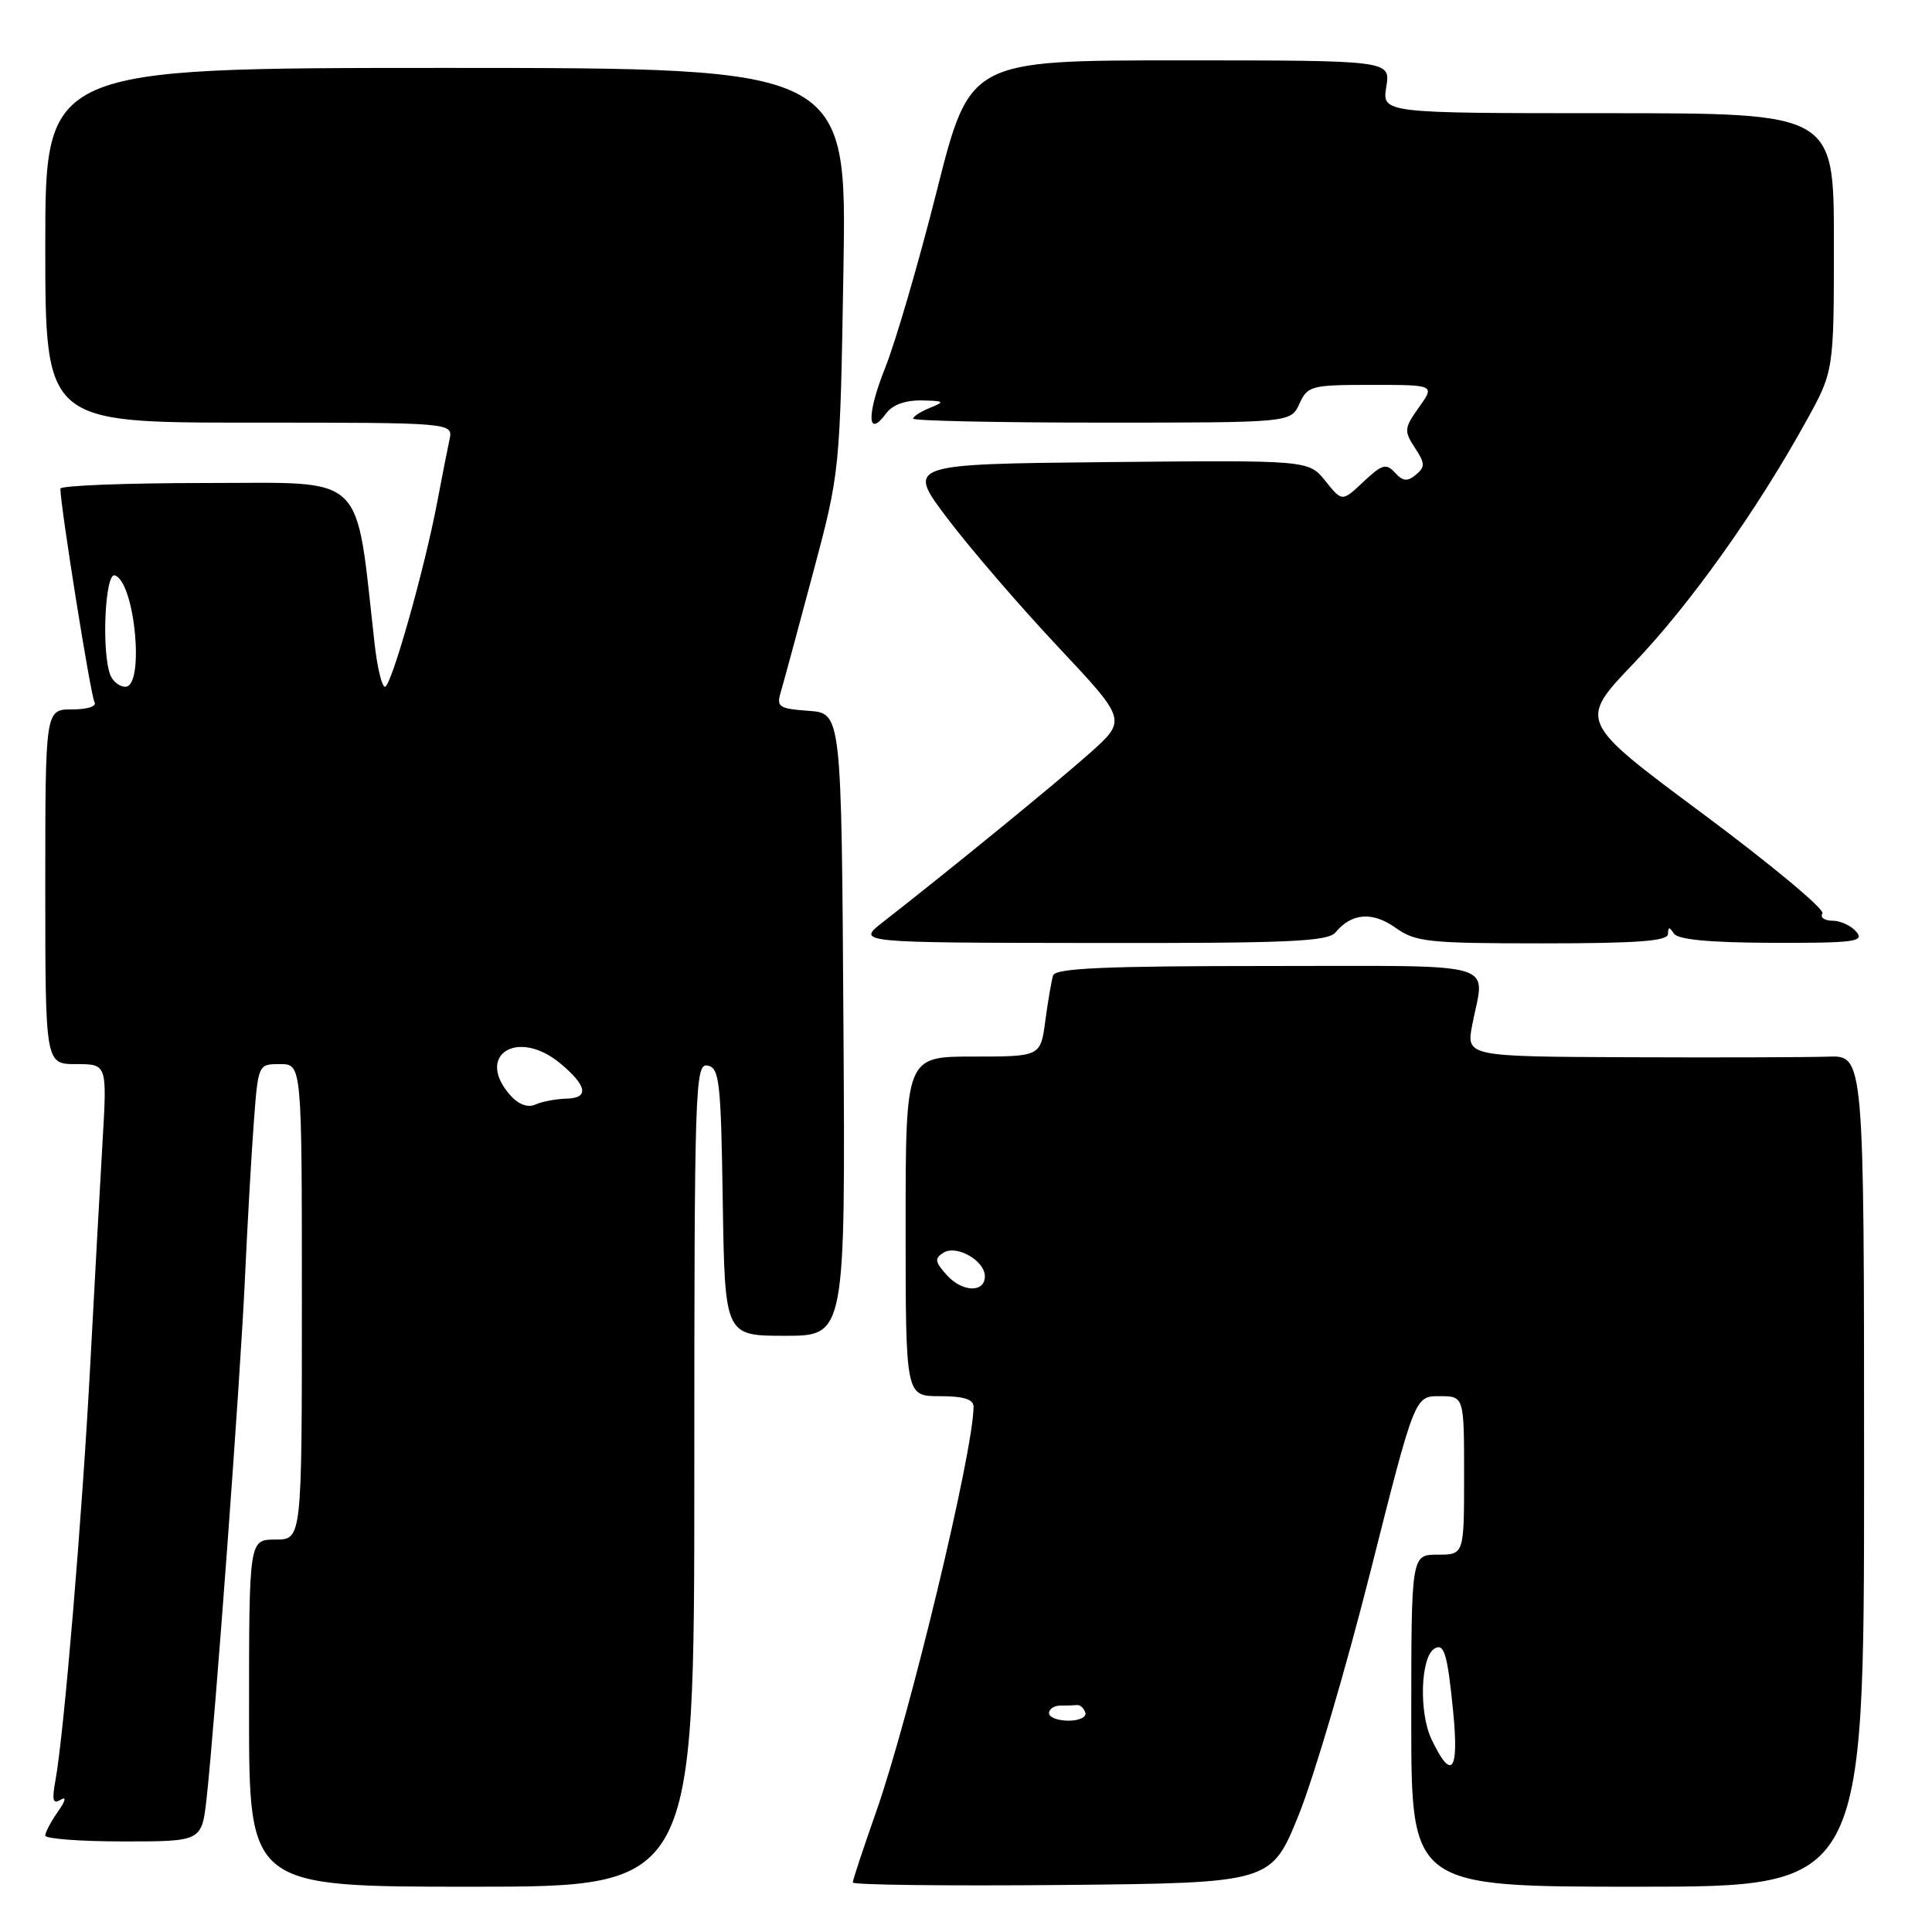 <?xml version="1.0" encoding="UTF-8" standalone="no"?>
<!DOCTYPE svg PUBLIC "-//W3C//DTD SVG 1.1//EN" "http://www.w3.org/Graphics/SVG/1.1/DTD/svg11.dtd" >
<svg xmlns="http://www.w3.org/2000/svg" xmlns:xlink="http://www.w3.org/1999/xlink" version="1.1" viewBox="0 0 256 256">
 <g >
 <path fill="currentColor"
d=" M 92.00 195.43 C 92.00 143.99 92.10 140.87 93.75 141.19 C 95.33 141.49 95.53 143.29 95.77 159.26 C 96.05 177.00 96.05 177.00 104.03 177.00 C 112.02 177.00 112.02 177.00 111.76 135.75 C 111.50 94.50 111.50 94.50 107.15 94.19 C 103.20 93.90 102.86 93.68 103.46 91.69 C 103.82 90.48 105.73 83.42 107.71 76.00 C 111.31 62.50 111.31 62.50 111.76 35.75 C 112.21 9.00 112.21 9.00 59.11 9.00 C 6.00 9.00 6.00 9.00 6.00 32.50 C 6.00 56.00 6.00 56.00 33.02 56.00 C 60.04 56.00 60.04 56.00 59.56 58.25 C 59.29 59.49 58.57 63.20 57.94 66.50 C 56.26 75.40 51.84 91.00 51.01 91.00 C 50.60 91.00 49.98 88.41 49.63 85.25 C 47.04 62.30 48.82 64.00 27.38 64.00 C 16.72 64.00 8.00 64.34 8.00 64.75 C 8.02 67.16 12.02 92.22 12.52 93.03 C 12.86 93.59 11.61 94.00 9.56 94.00 C 6.00 94.00 6.00 94.00 6.00 117.50 C 6.00 141.00 6.00 141.00 10.10 141.00 C 14.19 141.00 14.19 141.00 13.59 151.25 C 13.26 156.89 12.52 170.28 11.95 181.00 C 10.89 200.94 8.47 229.81 7.35 235.89 C 6.86 238.54 7.01 239.11 8.03 238.48 C 8.83 237.99 8.69 238.61 7.67 240.06 C 6.75 241.37 6.00 242.79 6.00 243.22 C 6.00 243.65 10.67 244.00 16.37 244.00 C 26.74 244.00 26.74 244.00 27.38 238.25 C 28.50 228.06 31.84 182.90 32.45 169.50 C 32.78 162.35 33.31 153.01 33.63 148.75 C 34.21 141.00 34.21 141.00 37.10 141.00 C 40.00 141.00 40.00 141.00 40.00 172.50 C 40.00 204.00 40.00 204.00 36.50 204.00 C 33.00 204.00 33.00 204.00 33.00 227.00 C 33.00 250.00 33.00 250.00 62.50 250.00 C 92.00 250.00 92.00 250.00 92.00 195.43 Z  M 172.08 240.50 C 174.08 235.55 178.36 221.04 181.59 208.25 C 187.46 185.00 187.46 185.00 190.73 185.00 C 194.00 185.00 194.00 185.00 194.00 195.50 C 194.00 206.00 194.00 206.00 190.50 206.00 C 187.00 206.00 187.00 206.00 187.00 228.00 C 187.00 250.00 187.00 250.00 217.00 250.00 C 247.00 250.00 247.00 250.00 247.00 194.93 C 247.00 139.85 247.00 139.85 242.25 140.01 C 239.64 140.10 227.77 140.14 215.88 140.09 C 194.27 140.00 194.27 140.00 195.09 135.75 C 196.74 127.23 199.42 128.00 167.97 128.00 C 146.42 128.00 139.85 128.29 139.54 129.25 C 139.33 129.94 138.86 132.64 138.51 135.25 C 137.88 140.00 137.88 140.00 128.94 140.00 C 120.00 140.00 120.00 140.00 120.00 162.50 C 120.00 185.00 120.00 185.00 124.50 185.00 C 127.68 185.00 129.00 185.41 129.00 186.39 C 129.00 192.26 120.49 227.62 116.06 240.17 C 114.38 244.94 113.00 249.11 113.00 249.44 C 113.00 249.76 125.47 249.91 140.72 249.77 C 168.44 249.50 168.44 249.50 172.08 240.50 Z  M 176.97 123.54 C 179.10 120.97 181.85 120.76 184.91 122.93 C 187.56 124.82 189.23 125.00 204.40 125.00 C 217.01 125.00 221.00 124.70 221.02 123.75 C 221.03 122.80 221.21 122.79 221.79 123.69 C 222.30 124.50 226.47 124.90 234.88 124.93 C 245.68 124.96 247.07 124.78 245.99 123.48 C 245.31 122.67 243.88 122.00 242.82 122.00 C 241.75 122.00 241.15 121.56 241.48 121.03 C 241.81 120.49 234.67 114.55 225.61 107.81 C 209.14 95.57 209.14 95.57 216.46 87.91 C 223.93 80.10 232.72 67.76 239.31 55.84 C 243.00 49.18 243.00 49.18 243.00 32.09 C 243.00 15.00 243.00 15.00 213.06 15.00 C 183.13 15.00 183.13 15.00 183.69 11.50 C 184.26 8.00 184.26 8.00 156.38 8.00 C 128.50 8.00 128.50 8.00 124.14 25.25 C 121.75 34.74 118.66 45.33 117.27 48.79 C 114.81 54.95 114.90 58.22 117.44 54.75 C 118.25 53.65 119.98 53.02 122.11 53.06 C 125.15 53.12 125.26 53.22 123.25 54.03 C 122.01 54.53 121.00 55.18 121.00 55.47 C 121.00 55.76 132.26 56.00 146.02 56.00 C 171.04 56.00 171.04 56.00 172.18 53.50 C 173.27 51.12 173.73 51.00 181.73 51.00 C 190.14 51.00 190.14 51.00 188.02 53.97 C 186.06 56.72 186.02 57.11 187.48 59.33 C 188.84 61.40 188.85 61.88 187.61 62.91 C 186.48 63.84 185.88 63.78 184.84 62.63 C 183.67 61.36 183.13 61.52 180.67 63.83 C 177.84 66.50 177.84 66.50 175.62 63.73 C 173.40 60.97 173.40 60.97 146.75 61.23 C 120.09 61.50 120.09 61.50 125.57 68.73 C 128.58 72.71 135.15 80.34 140.18 85.69 C 149.31 95.41 149.31 95.41 144.41 99.79 C 139.95 103.76 125.70 115.40 116.97 122.20 C 113.50 124.91 113.50 124.91 144.63 124.95 C 170.75 124.99 175.95 124.77 176.97 123.54 Z  M 67.69 145.21 C 62.84 139.85 68.56 136.15 74.28 140.94 C 77.77 143.85 78.08 145.49 75.15 145.57 C 73.69 145.61 71.80 145.96 70.94 146.36 C 69.97 146.80 68.73 146.36 67.69 145.21 Z  M 14.61 89.42 C 13.43 86.34 13.92 75.81 15.22 76.24 C 17.89 77.13 19.19 91.00 16.61 91.00 C 15.84 91.00 14.94 90.29 14.61 89.42 Z  M 189.68 230.46 C 188.00 226.92 188.23 219.59 190.06 218.46 C 191.36 217.66 191.79 219.12 192.55 226.77 C 193.34 234.79 192.35 236.06 189.68 230.46 Z  M 139.00 227.00 C 139.00 226.45 139.68 226.00 140.50 226.00 C 141.32 226.00 142.33 225.97 142.72 225.93 C 143.12 225.88 143.61 226.33 143.81 226.93 C 144.01 227.52 143.00 228.00 141.58 228.00 C 140.16 228.00 139.00 227.55 139.00 227.00 Z  M 125.48 168.98 C 123.86 167.19 123.80 166.74 125.03 165.98 C 126.76 164.91 130.50 167.05 130.50 169.11 C 130.50 171.32 127.53 171.24 125.48 168.98 Z "/>
</g>
</svg>